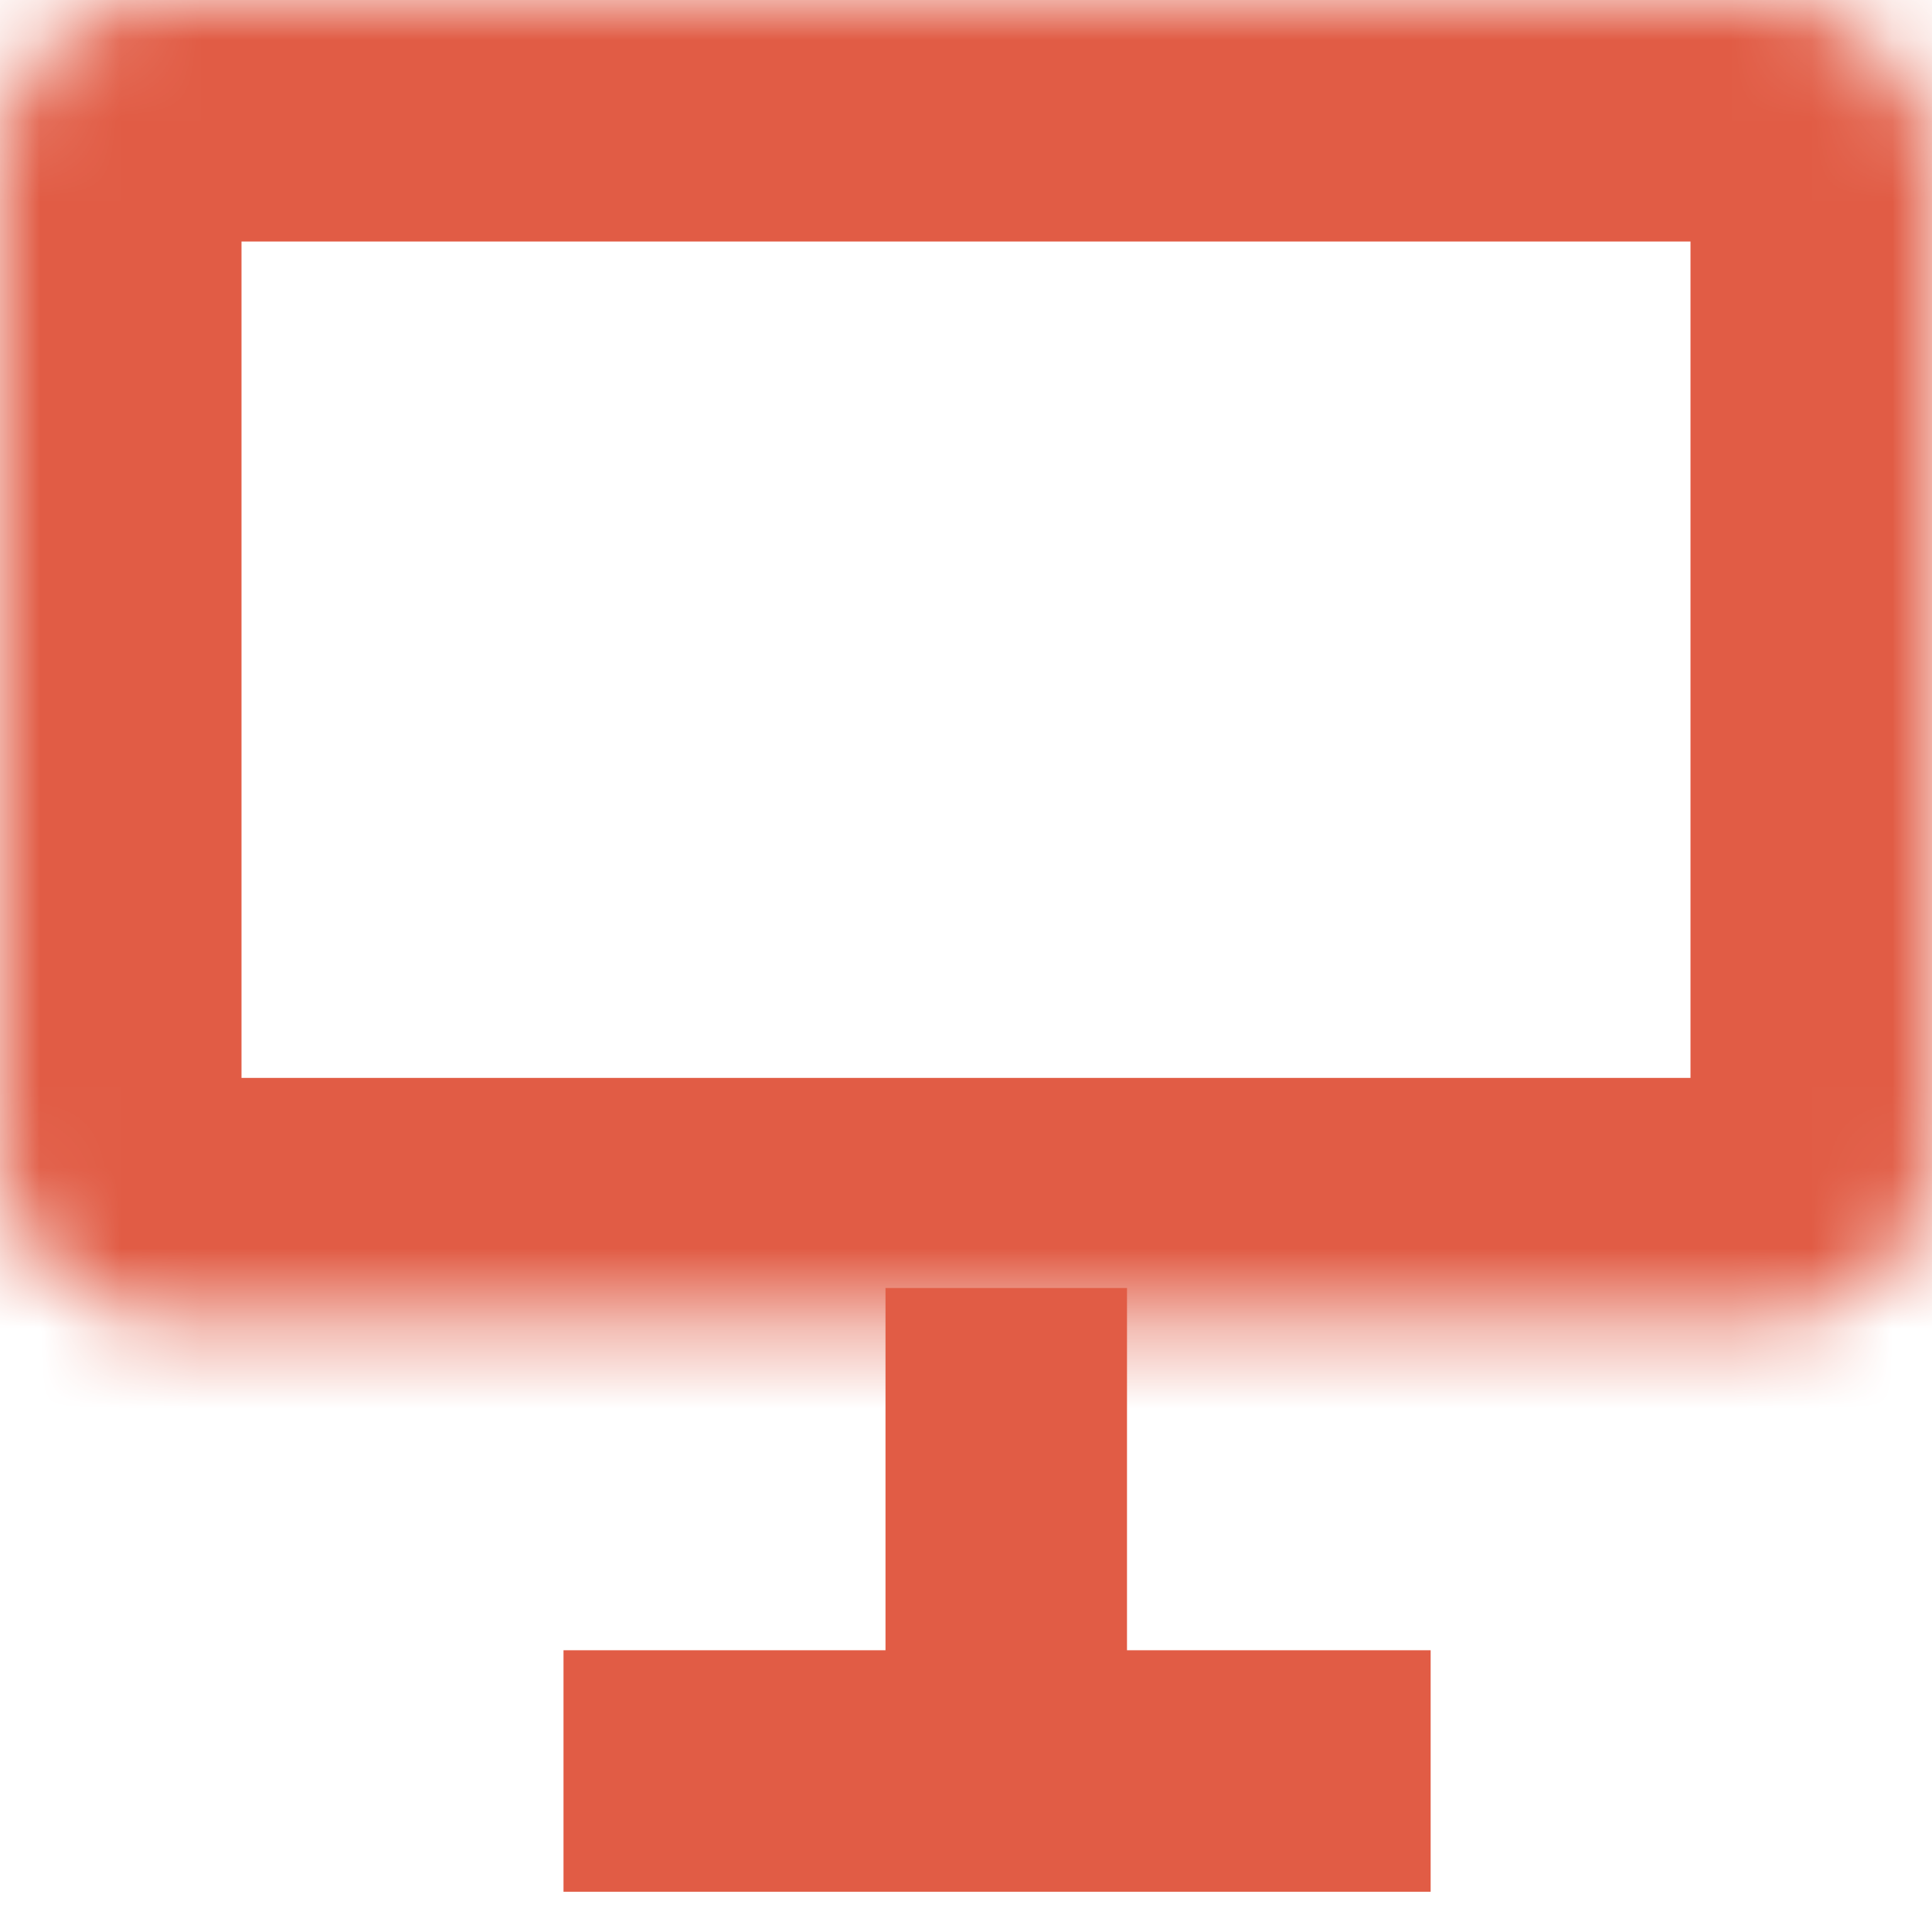 <svg width="24" height="24" viewBox="0 0 24 24" fill="none" xmlns="http://www.w3.org/2000/svg">
<mask id="path-1-inside-1_2_10" fill="white">
<rect width="24" height="16.39" rx="2"/>
</mask>
<rect width="24" height="16.39" rx="2" stroke="#E15C45" stroke-width="6" mask="url(#path-1-inside-1_2_10)"/>
<line x1="12.5" y1="16" x2="12.5" y2="22.432" stroke="#E15C45" stroke-width="3"/>
<path d="M7 22H17.772" stroke="#E15C45" stroke-width="3"/>
</svg>
